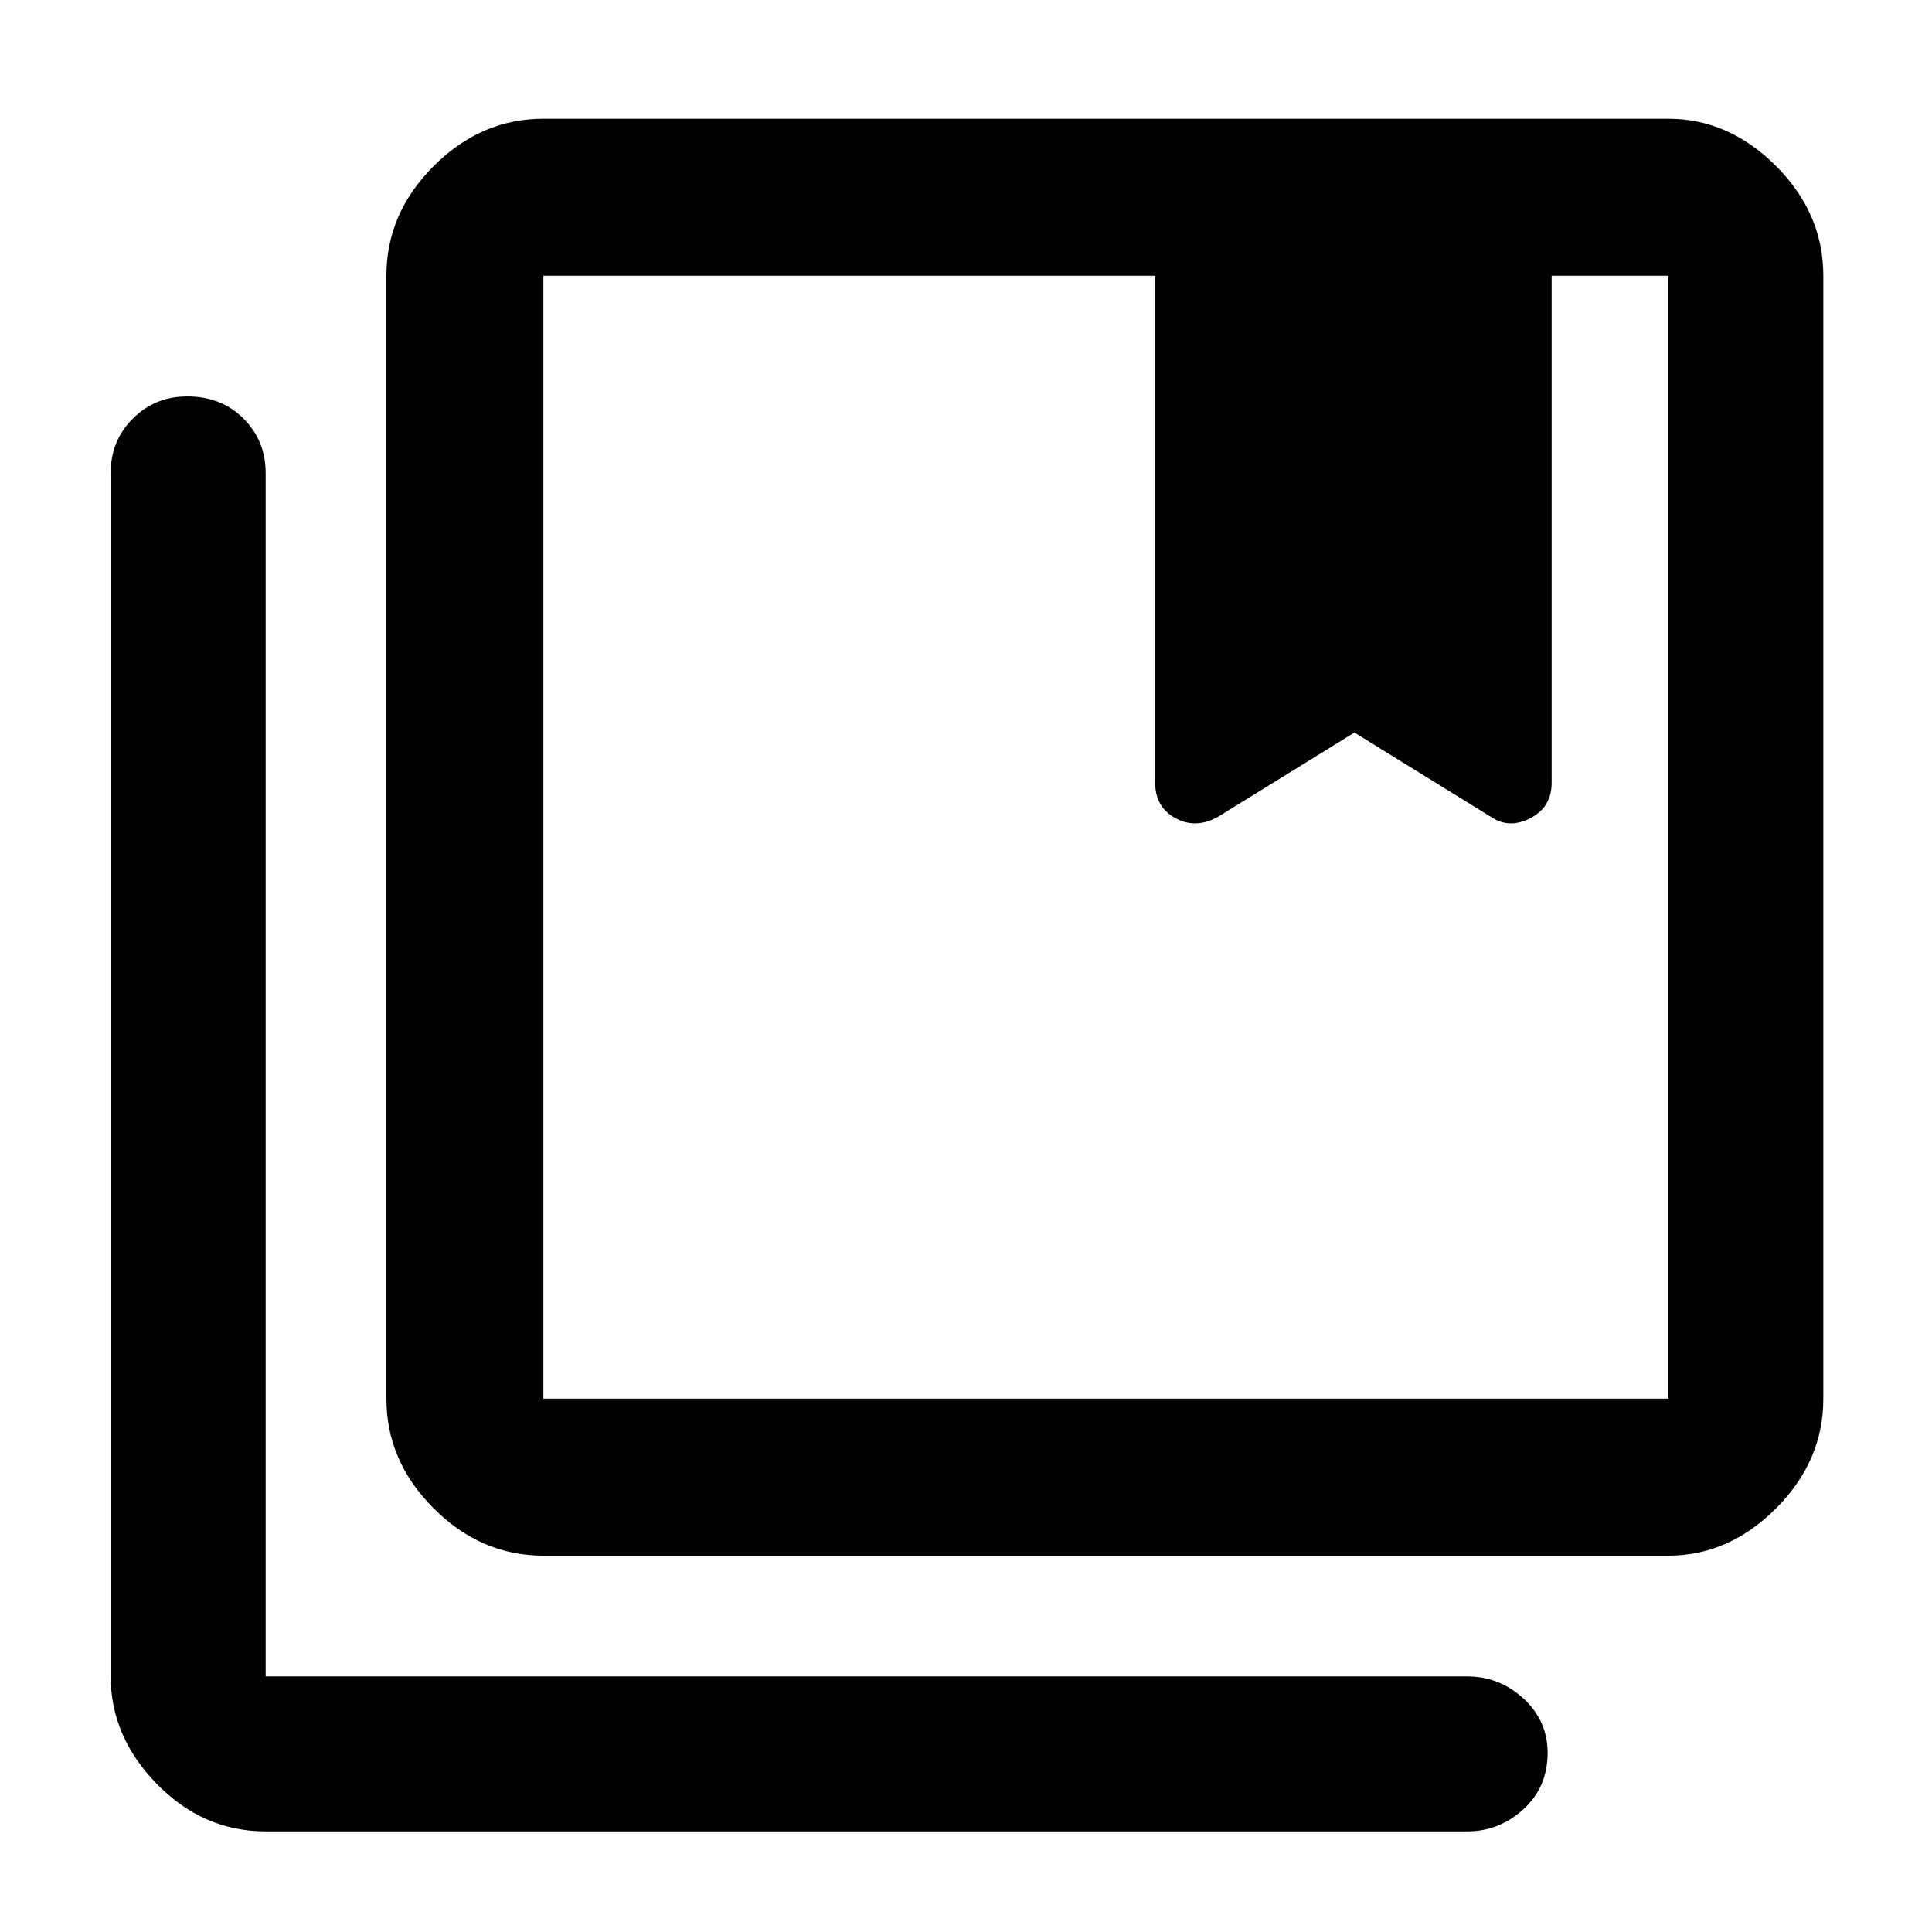 <svg xmlns="http://www.w3.org/2000/svg" height="48" width="48"><path d="M13.5 34.75H41.45Q41.45 34.75 41.45 34.75Q41.45 34.75 41.45 34.75V6.85Q41.45 6.85 41.45 6.85Q41.45 6.85 41.45 6.85H38.55V19.45Q38.55 20.05 38.025 20.325Q37.5 20.6 37.05 20.3L33.65 18.2L30.25 20.3Q29.7 20.6 29.2 20.325Q28.7 20.05 28.7 19.45V6.85H13.5Q13.5 6.85 13.5 6.85Q13.5 6.85 13.5 6.85V34.75Q13.5 34.75 13.5 34.75Q13.5 34.75 13.5 34.75ZM13.5 38.65Q11.95 38.65 10.775 37.475Q9.6 36.3 9.6 34.75V6.85Q9.6 5.3 10.775 4.125Q11.95 2.95 13.5 2.95H41.45Q42.95 2.95 44.125 4.125Q45.3 5.3 45.3 6.85V34.75Q45.3 36.3 44.125 37.475Q42.95 38.65 41.45 38.65ZM6.6 45.5Q5.05 45.5 3.9 44.325Q2.75 43.15 2.75 41.65V11.75Q2.75 10.95 3.3 10.4Q3.85 9.85 4.65 9.85Q5.5 9.85 6.05 10.4Q6.6 10.95 6.6 11.75V41.65Q6.6 41.65 6.6 41.65Q6.6 41.65 6.6 41.65H36.45Q37.25 41.65 37.85 42.2Q38.45 42.75 38.45 43.55Q38.45 44.4 37.85 44.95Q37.25 45.5 36.45 45.5ZM28.7 6.85H33.65H38.55ZM13.5 6.85Q13.5 6.85 13.5 6.85Q13.5 6.85 13.5 6.85Q13.5 6.85 13.5 6.85Q13.5 6.85 13.5 6.85H28.7H33.65H38.55H41.45Q41.45 6.85 41.45 6.85Q41.45 6.85 41.45 6.85Q41.45 6.85 41.45 6.85Q41.45 6.85 41.45 6.85Z"/></svg>